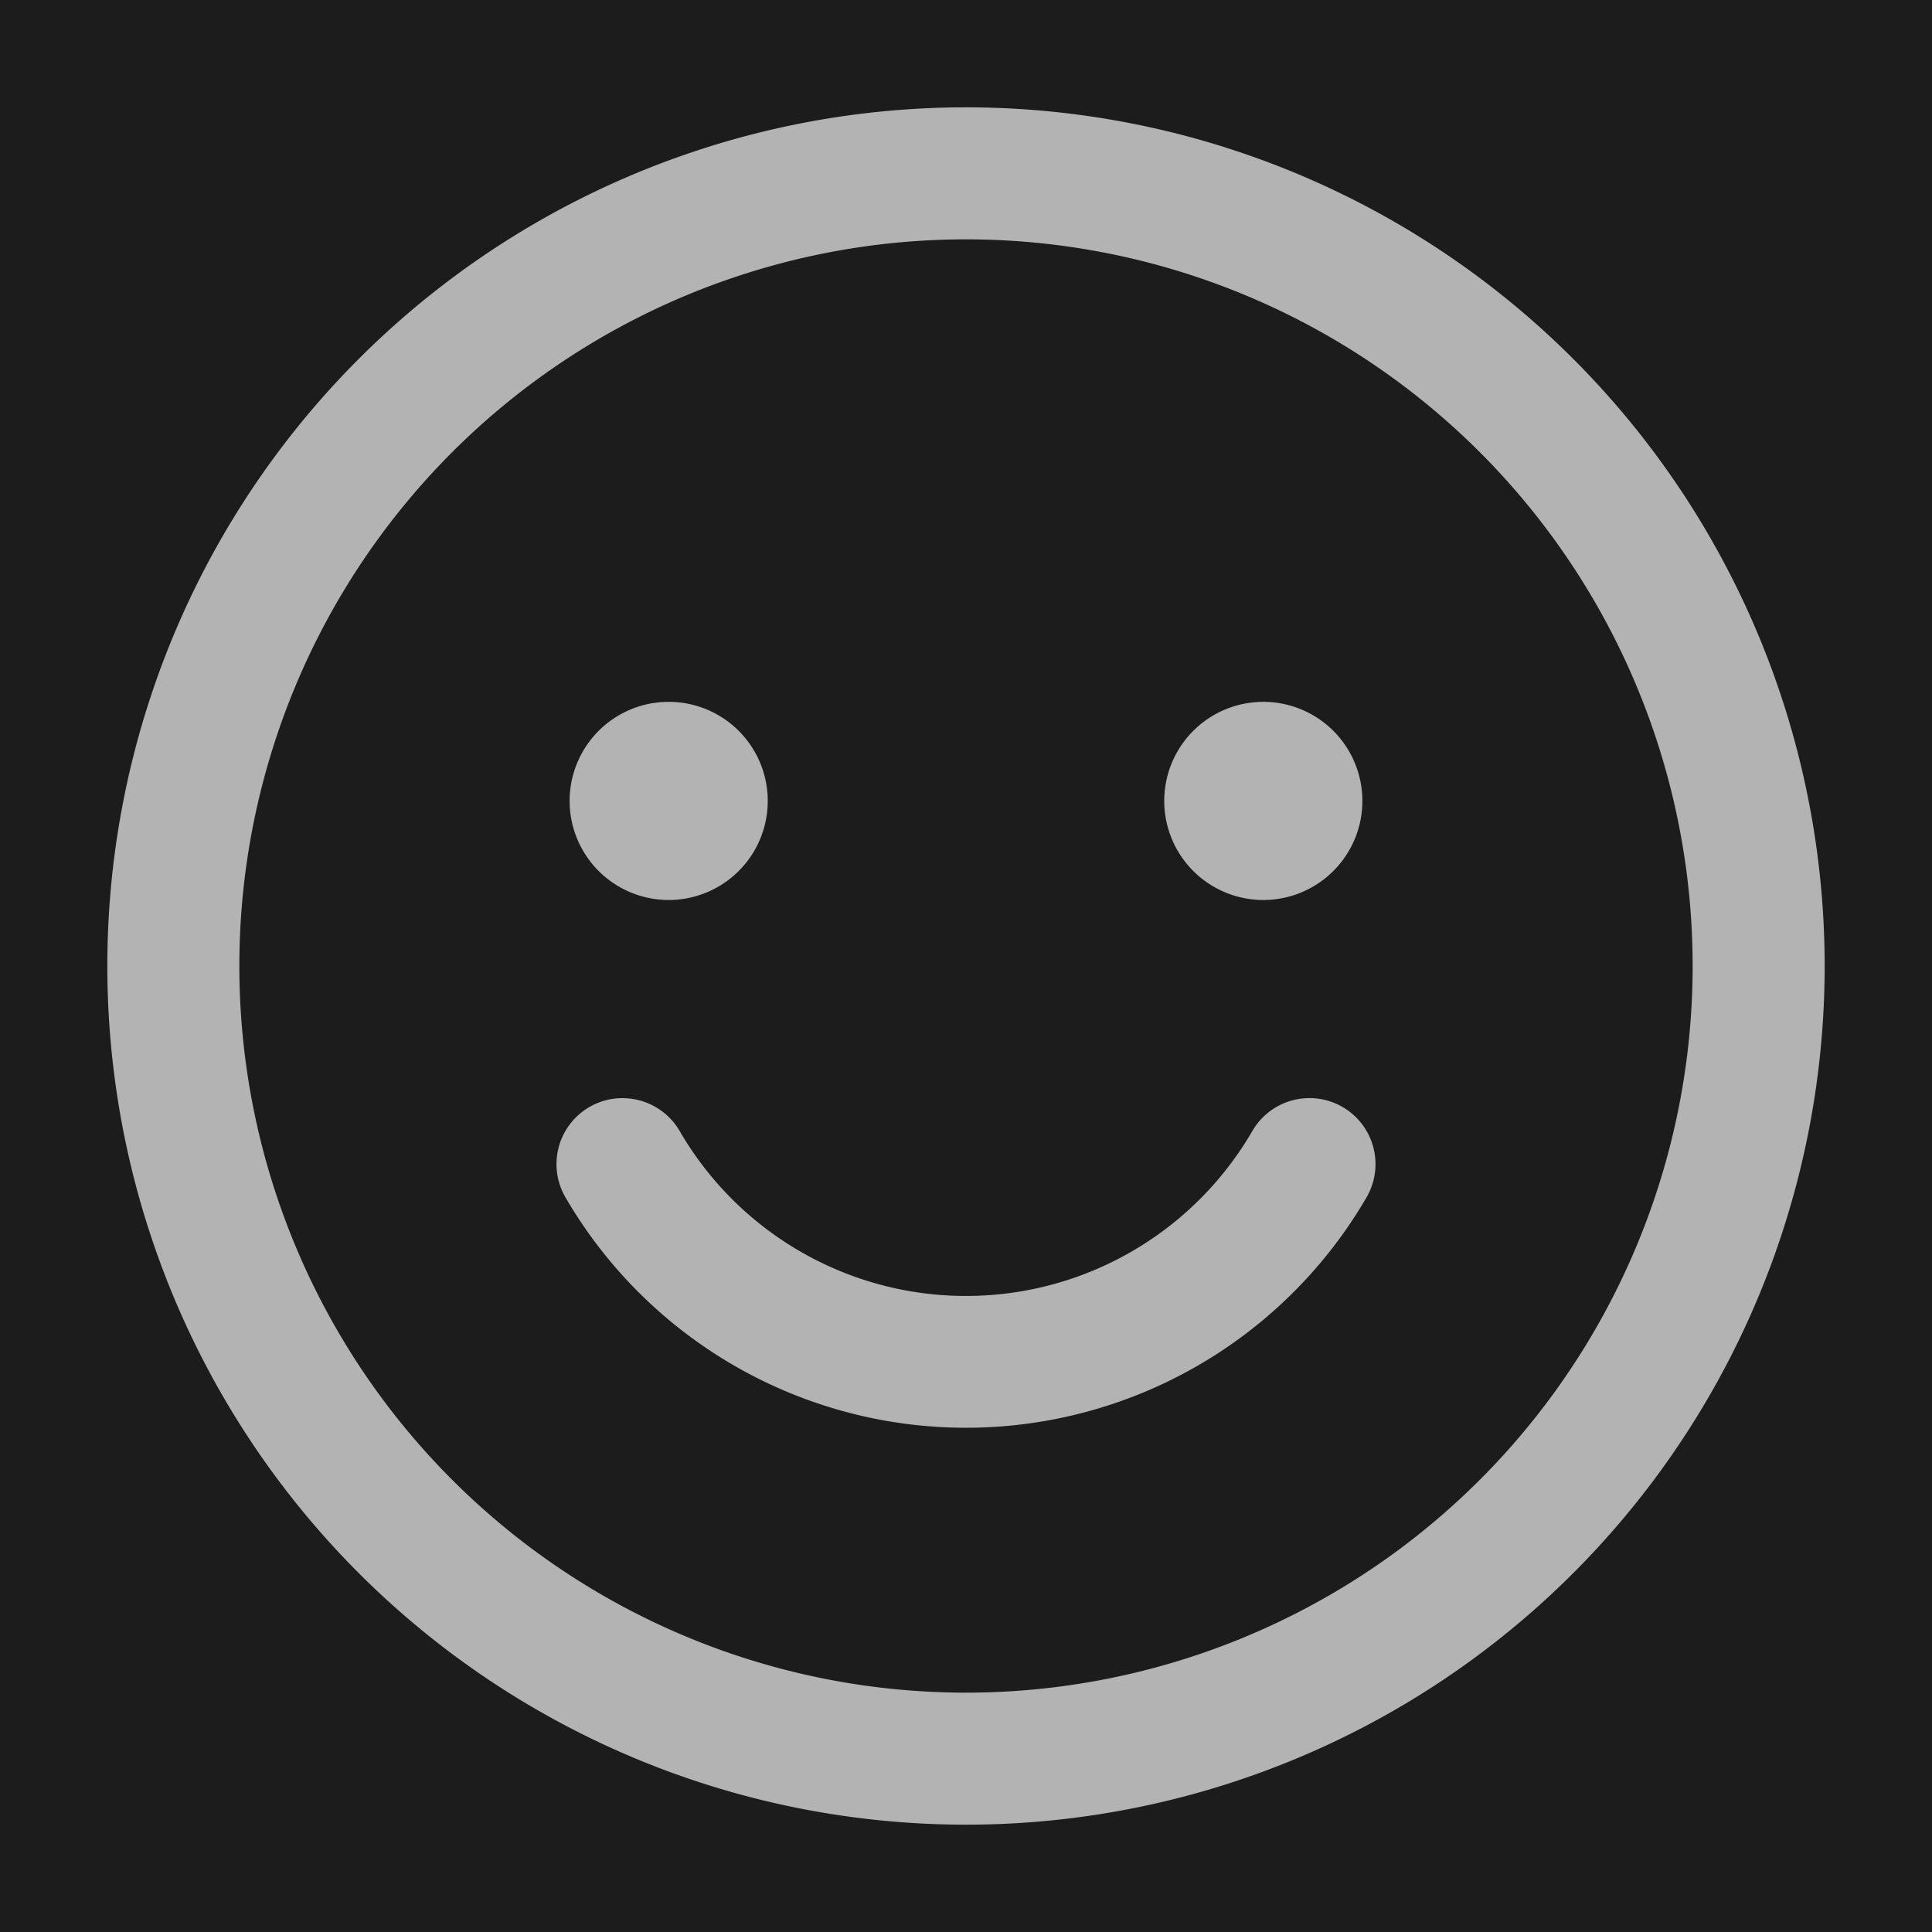 <svg width="18" height="18" fill="none" xmlns="http://www.w3.org/2000/svg"><path fill="#1C1C1D" d="M0 0h18v18H0z"></path><path fill-rule="evenodd" clip-rule="evenodd" d="M9 2.23a6.77 6.77 0 1 0 0 13.54A6.77 6.77 0 0 0 9 2.23ZM1 9a8 8 0 1 1 16 0A8 8 0 0 1 1 9Z" fill="#B3B3B3"></path><path d="M6.23 8.385a.923.923 0 1 0 0-1.846.923.923 0 0 0 0 1.846ZM11.77 8.385a.923.923 0 1 0 0-1.846.923.923 0 0 0 0 1.846Z" fill="#B3B3B3"></path><path fill-rule="evenodd" clip-rule="evenodd" d="M5.491 10.314c.294-.17.67-.07.841.223a3.084 3.084 0 0 0 5.336 0 .615.615 0 1 1 1.064.618 4.317 4.317 0 0 1-7.464 0 .615.615 0 0 1 .223-.841Z" fill="#B3B3B3"></path></svg>